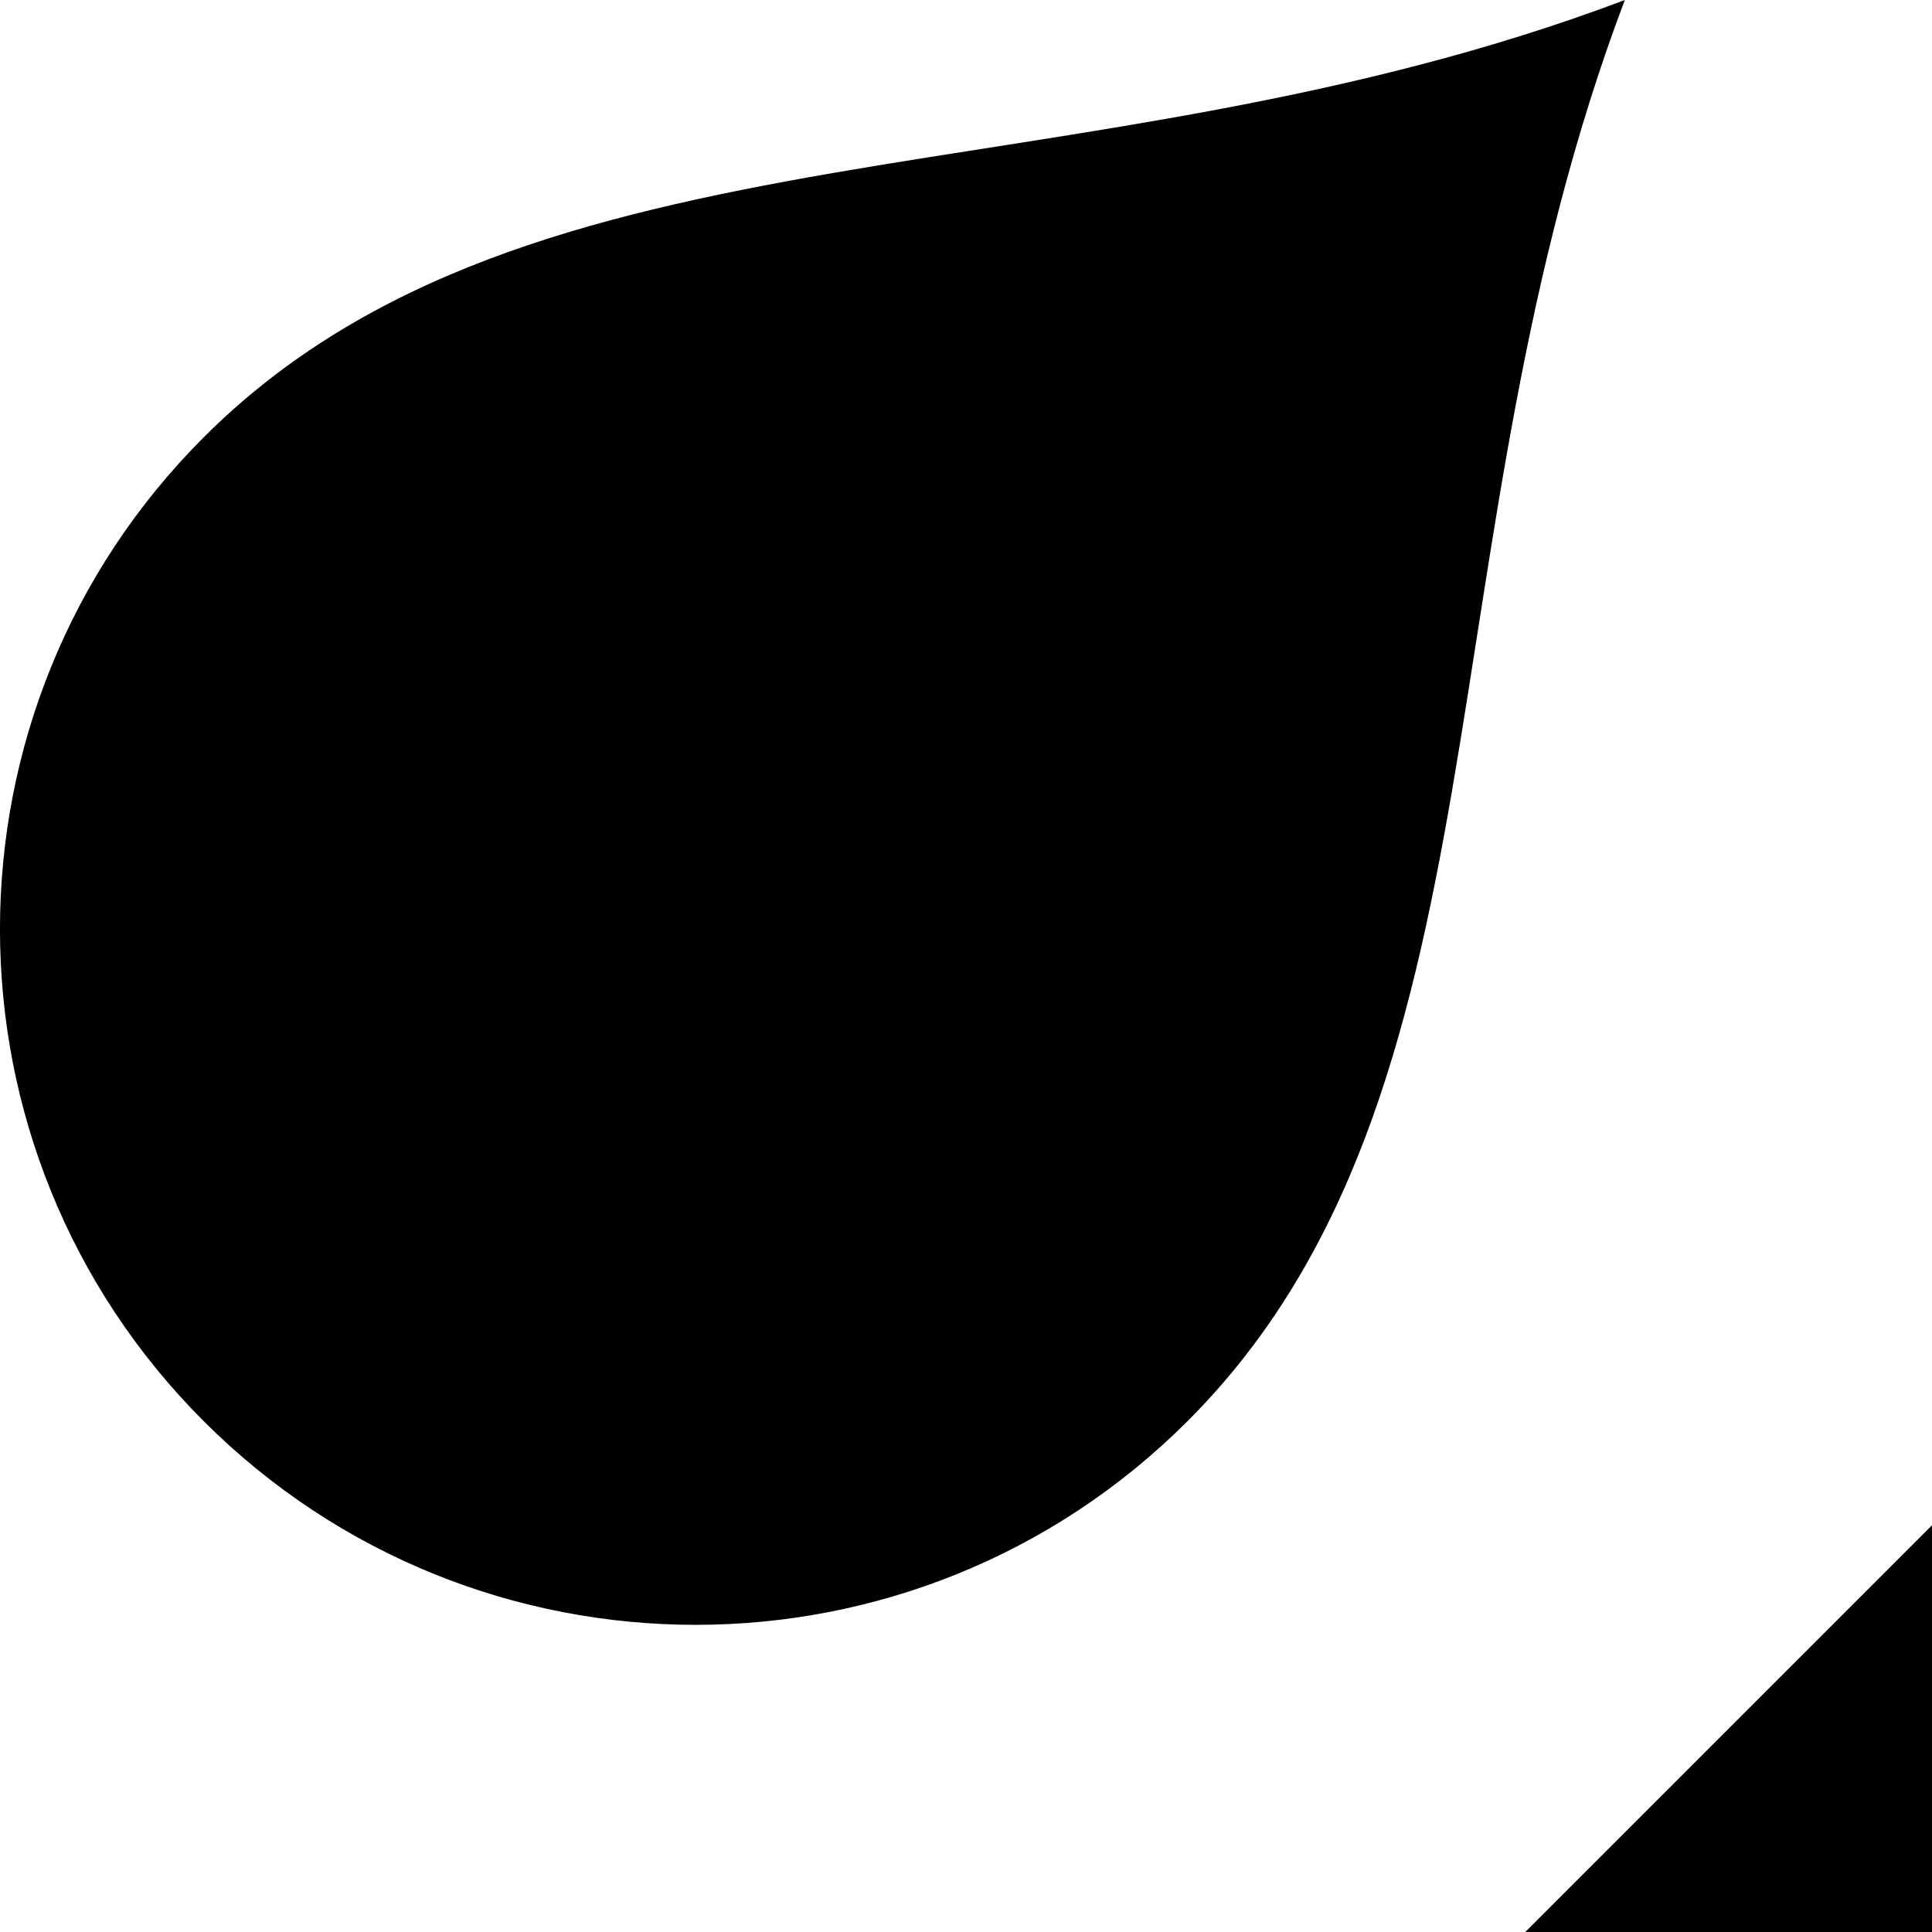 <?xml version="1.0" encoding="UTF-8"?>
<svg width="19px" height="19px" viewBox="0 0 19 19" version="1.1" xmlns="http://www.w3.org/2000/svg" xmlns:xlink="http://www.w3.org/1999/xlink">
    <title>color-picker</title>
    <g id="Symbols-library" stroke="none" stroke-width="1" >
        <g id="Icons" transform="translate(-124, -426)">
            <g id="Group" transform="translate(110, 94)">
                <g transform="translate(0, 318)" id="color-picker">
                    <path d="M44,0 L44,44 L0,44 L0,0 L44,0 Z M33,11 L11,11 L11,33 L33,33 L33,11 Z" id="Combined-Shape"></path>
                    <g id="Group" transform="translate(11, 11)"  >
                        <path d="M18.979,3 C13.618,5.029 8.229,4.075 5.003,7.301 C2.332,9.972 2.332,14.304 5.003,16.976 C7.675,19.647 12.007,19.647 14.679,16.976 C17.904,13.751 16.95,8.362 18.979,3" id="Icon"></path>
                        <polygon id="Rectangle" points="22 18 22 22 18 22" fill="#000000"></polygon>
                    </g>
                </g>
            </g>
        </g>
    </g>
</svg>